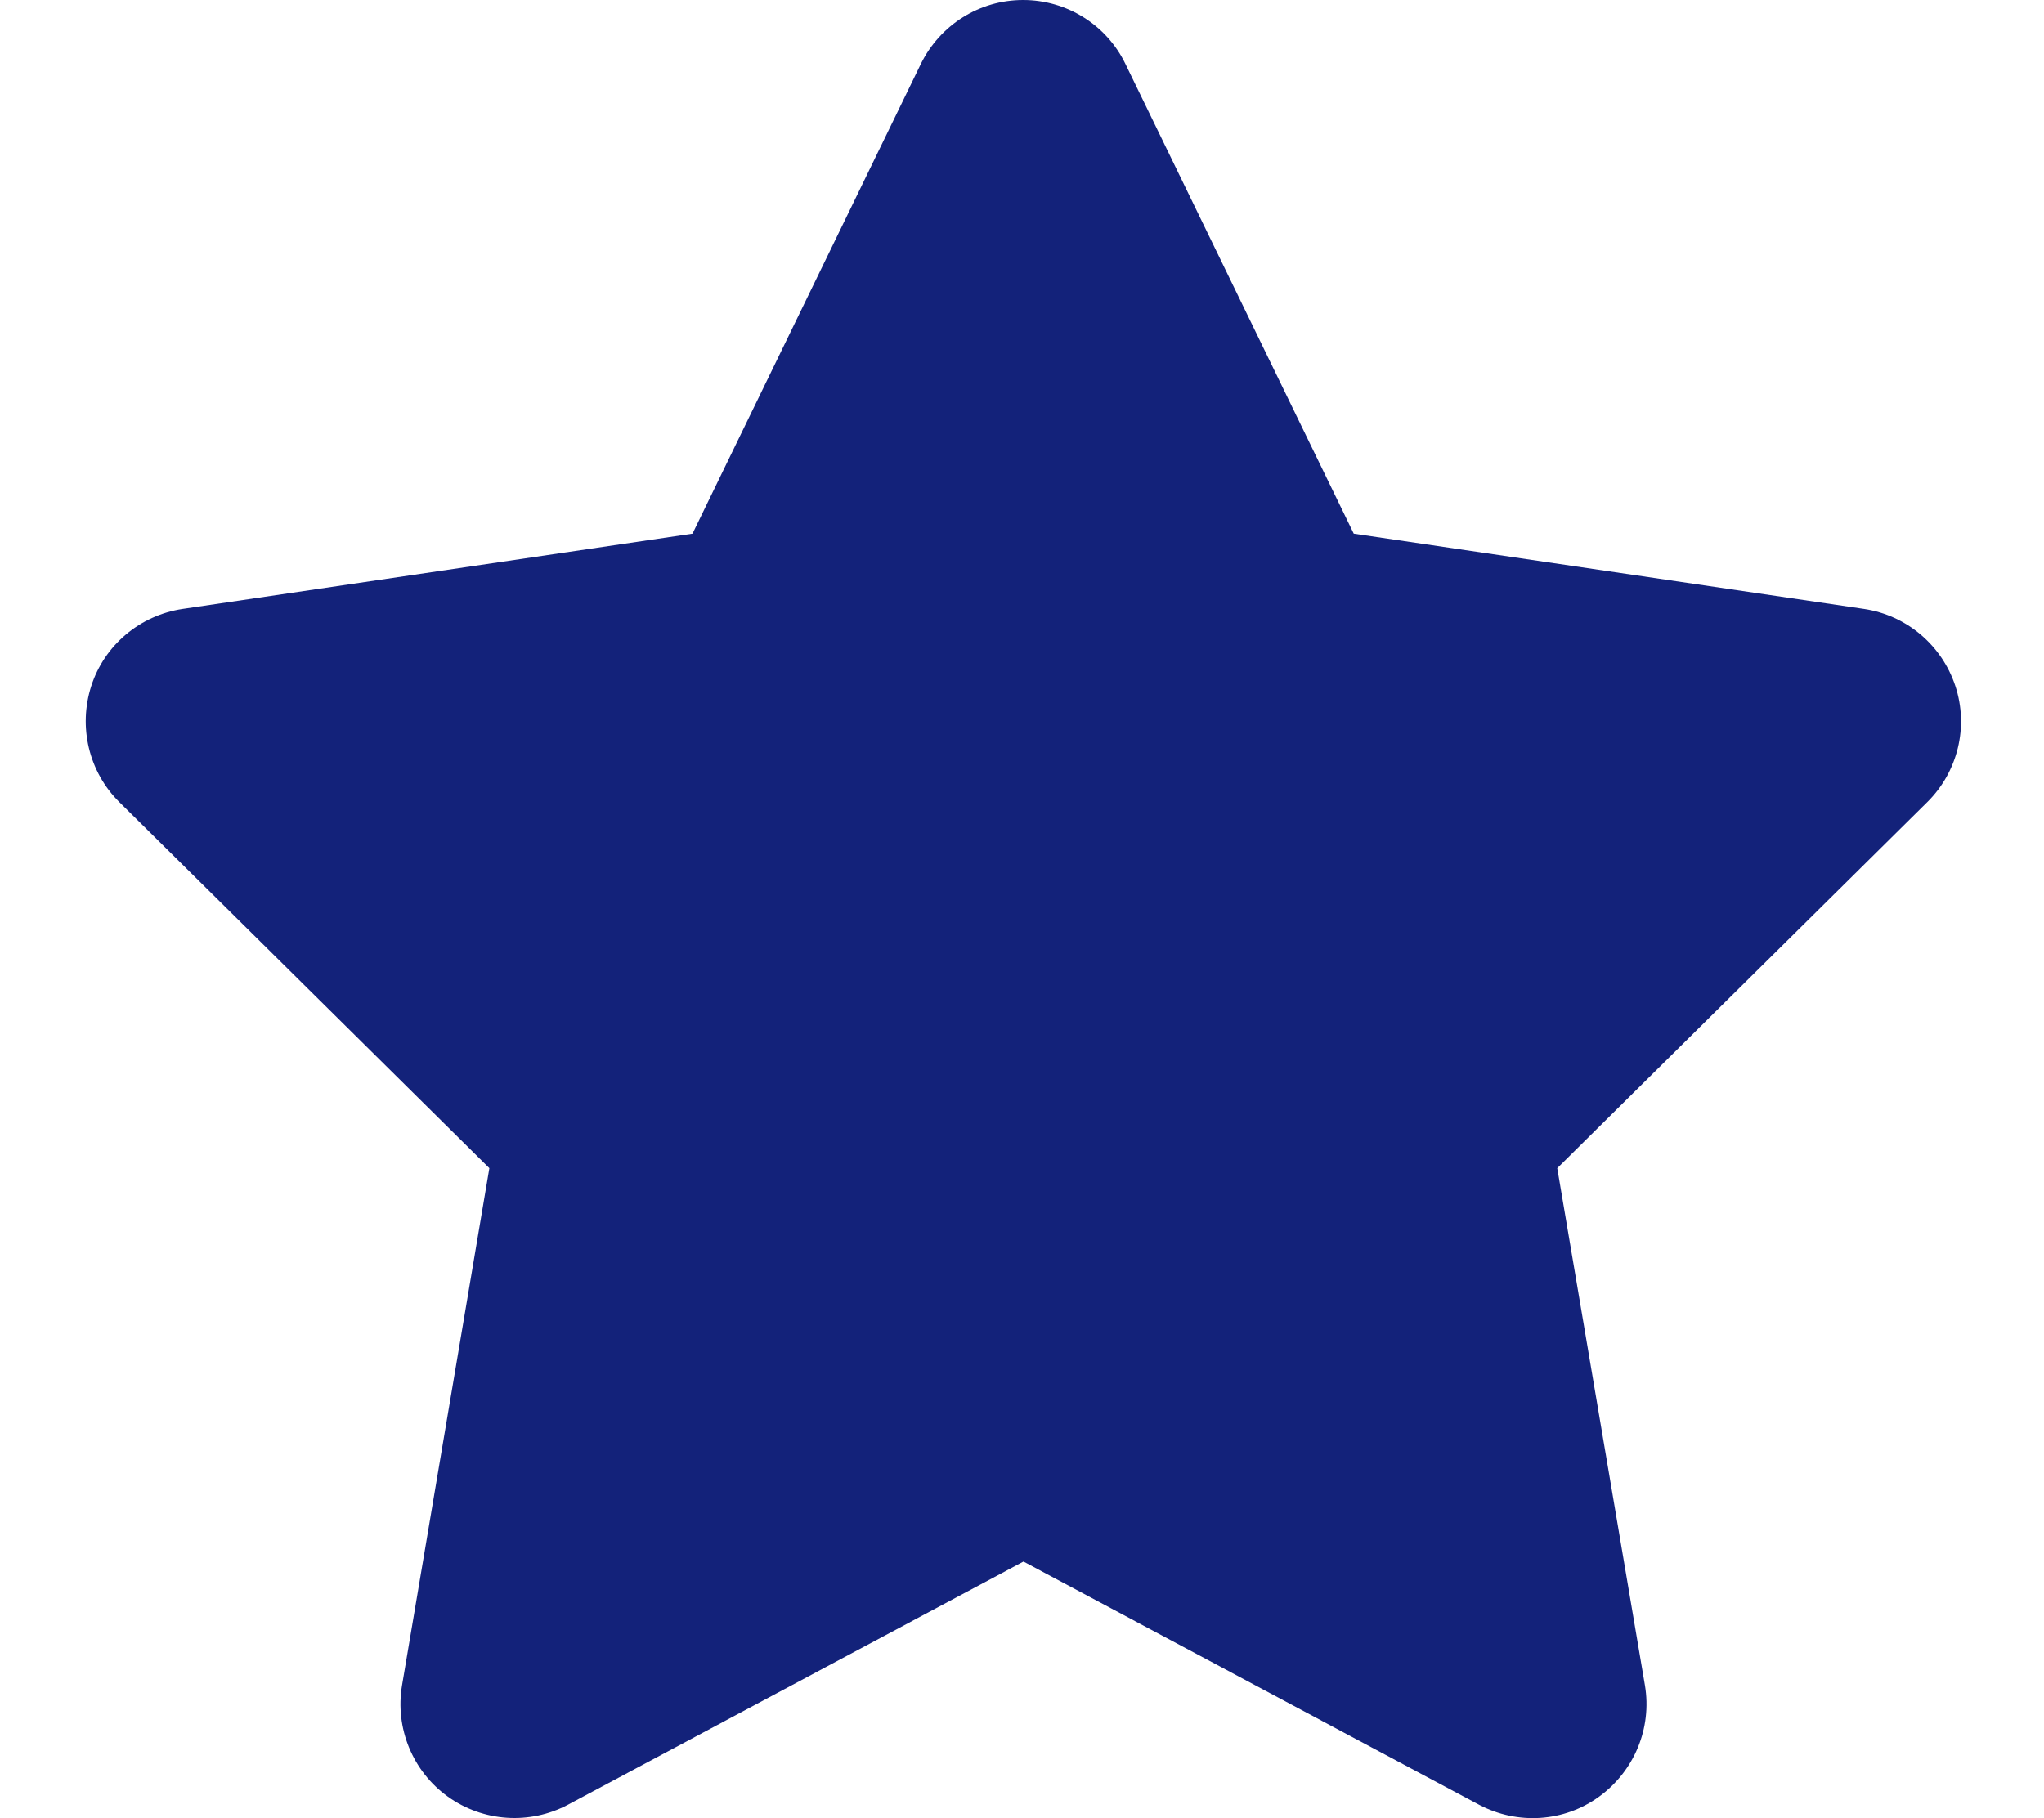 <?xml version="1.0" standalone="no"?><!DOCTYPE svg PUBLIC "-//W3C//DTD SVG 1.1//EN" "http://www.w3.org/Graphics/SVG/1.1/DTD/svg11.dtd"><svg t="1695798349367" class="icon" viewBox="0 0 1151 1024" version="1.1" xmlns="http://www.w3.org/2000/svg" p-id="4043" xmlns:xlink="http://www.w3.org/1999/xlink" width="224.805" height="200"><path d="M633.729 35.996c-10.599-21.998-32.996-35.996-57.594-35.996s-46.795 13.998-57.594 35.996L389.956 300.566 102.788 342.962c-23.997 3.6-43.995 20.398-51.394 43.395s-1.4 48.395 15.798 65.393L275.569 657.926l-49.194 291.367c-4 23.997 5.999 48.395 25.797 62.593s45.995 15.998 67.592 4.599l256.571-136.985 256.571 136.985c21.598 11.399 47.795 9.799 67.592-4.599s29.797-38.596 25.797-62.593L876.902 657.926l208.377-206.177c17.198-16.998 23.397-42.395 15.798-65.393s-27.397-39.796-51.394-43.395l-287.368-42.395L633.729 35.996z" p-id="4044" fill="#13227a"></path></svg>